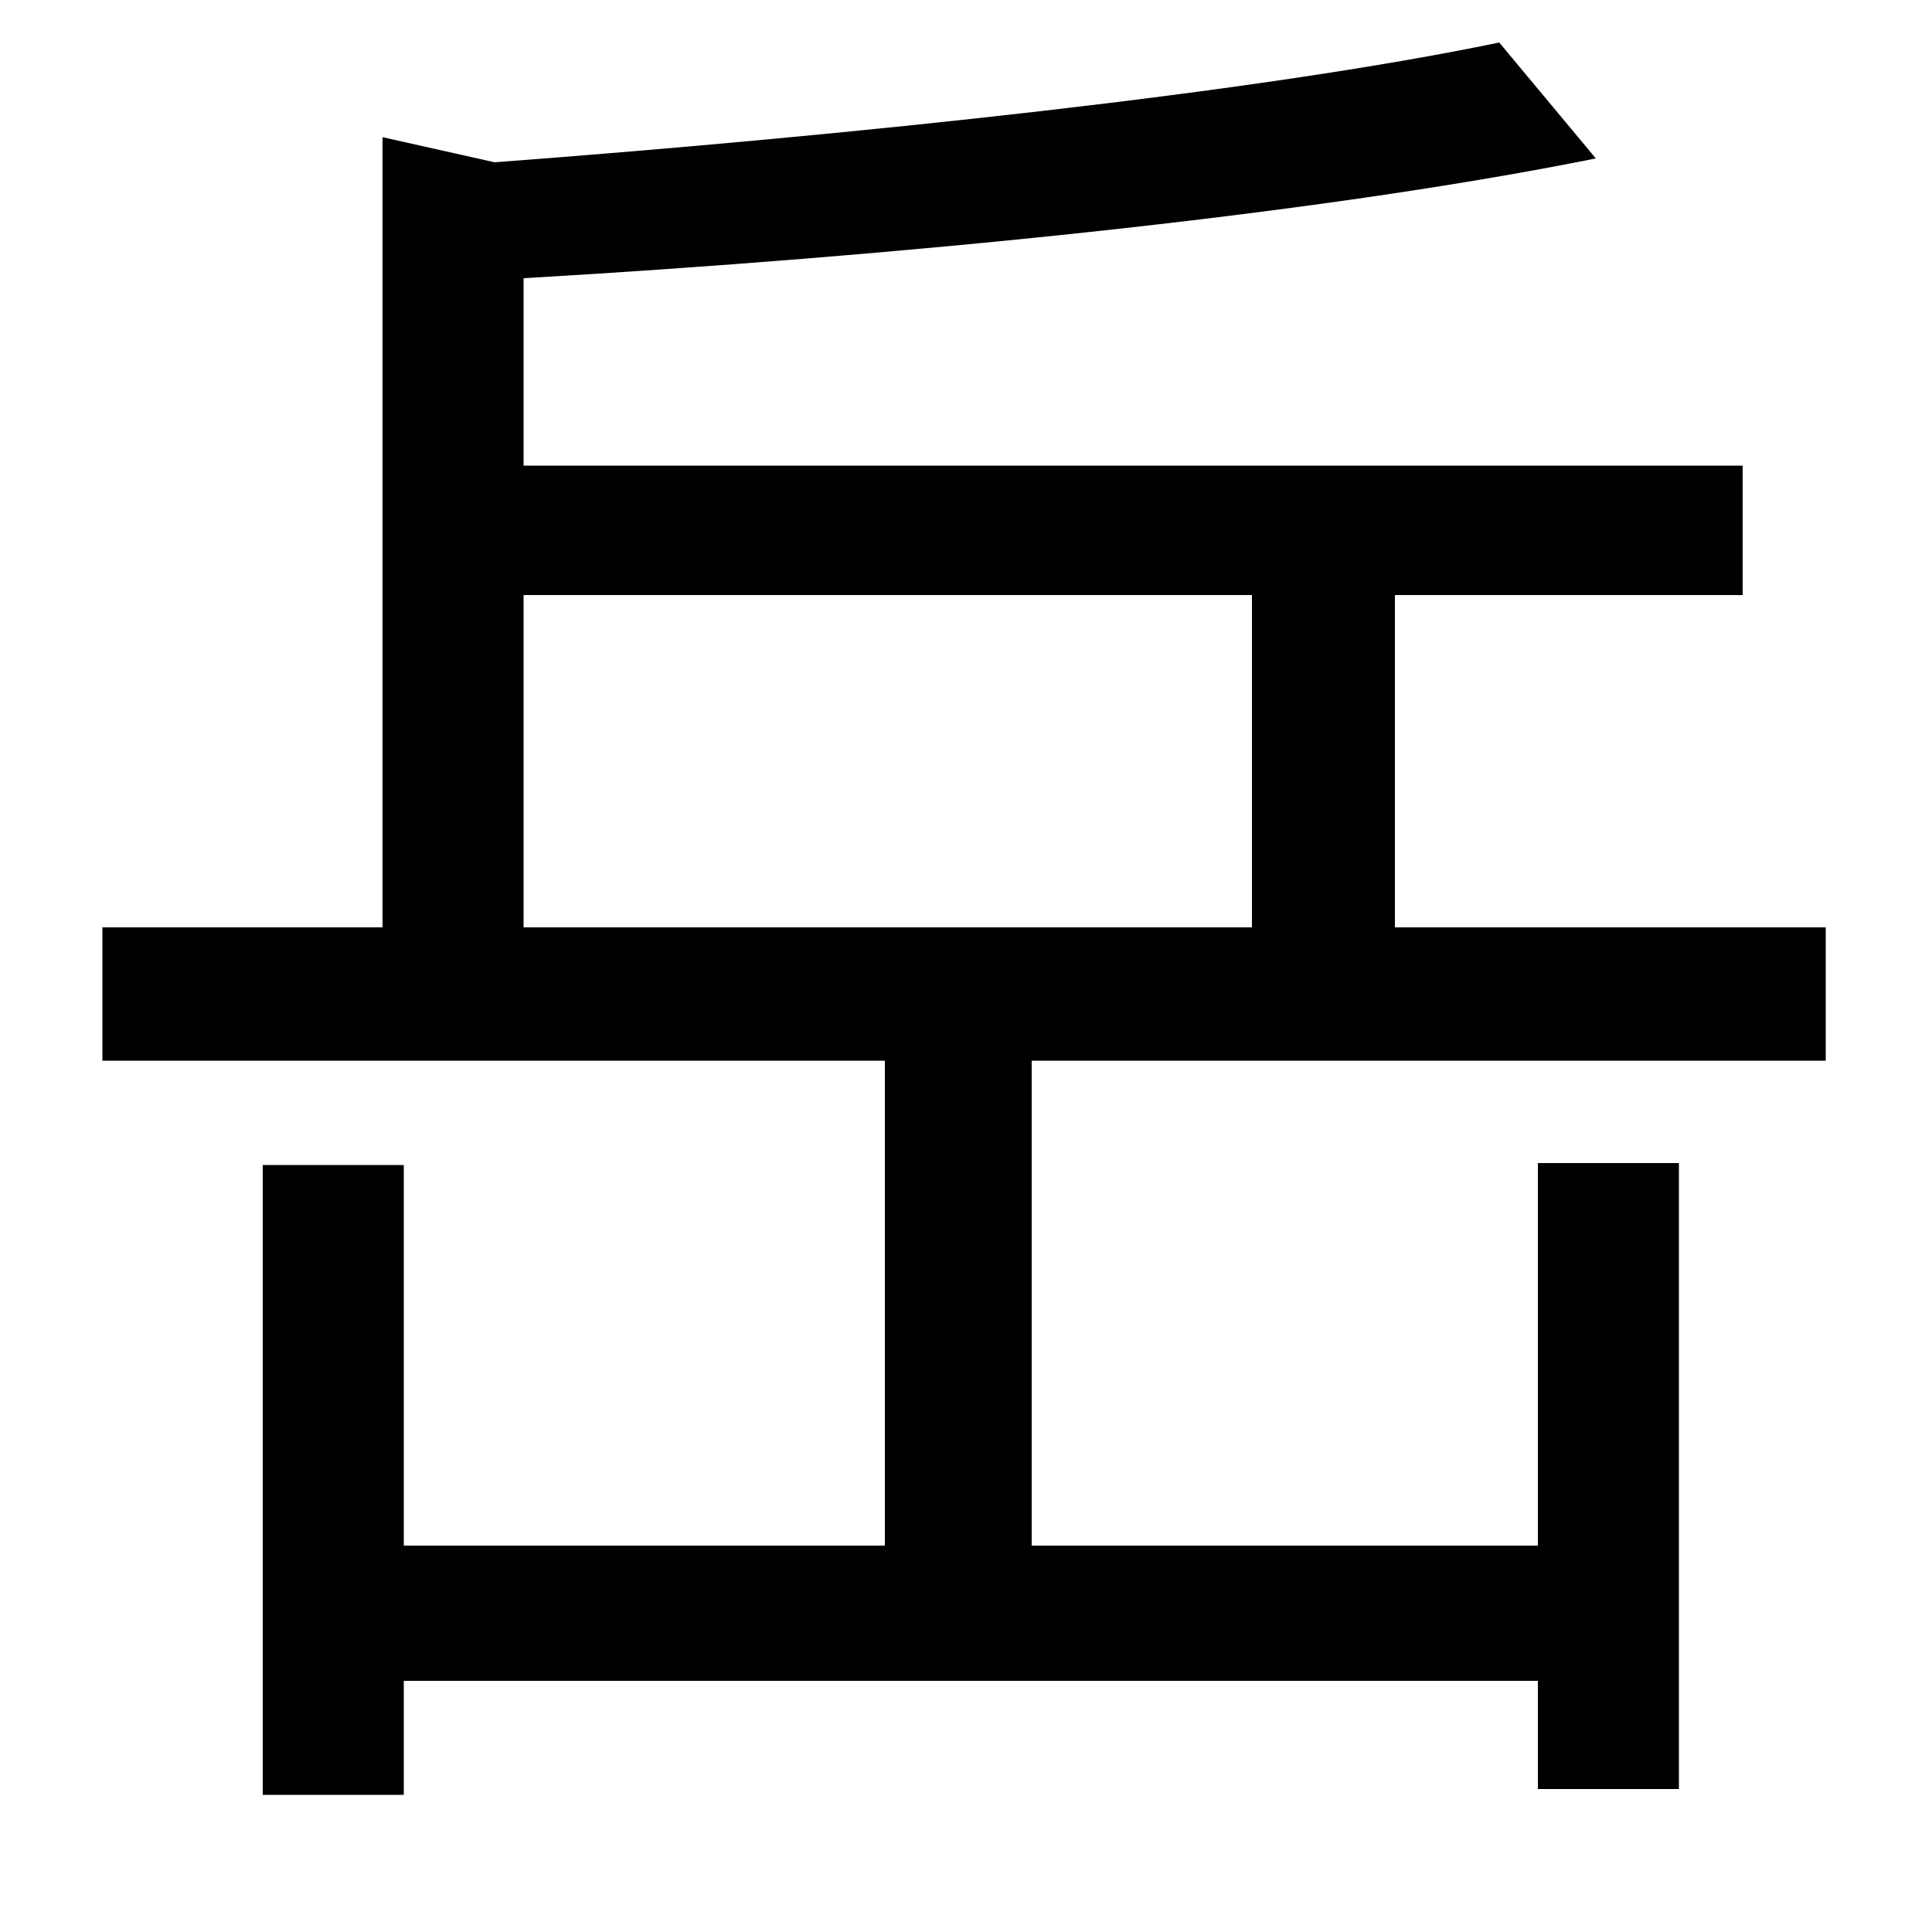 <svg xmlns="http://www.w3.org/2000/svg"
    viewBox="0 0 1000 1000">
  <!--
© 2014-2021 Adobe (http://www.adobe.com/).
Noto is a trademark of Google Inc.
This Font Software is licensed under the SIL Open Font License, Version 1.1. This Font Software is distributed on an "AS IS" BASIS, WITHOUT WARRANTIES OR CONDITIONS OF ANY KIND, either express or implied. See the SIL Open Font License for the specific language, permissions and limitations governing your use of this Font Software.
http://scripts.sil.org/OFL
  -->
<path d="M198 71L198 480 53 480 53 549 458 549 458 800 209 800 209 603 136 603 136 929 209 929 209 870 796 870 796 926 869 926 869 602 796 602 796 800 534 800 534 549 945 549 945 480 722 480 722 308 902 308 902 241 271 241 271 144C460 133 677 112 826 82L776 22C651 48 442 70 256 84ZM648 480L271 480 271 308 648 308Z"/>
</svg>